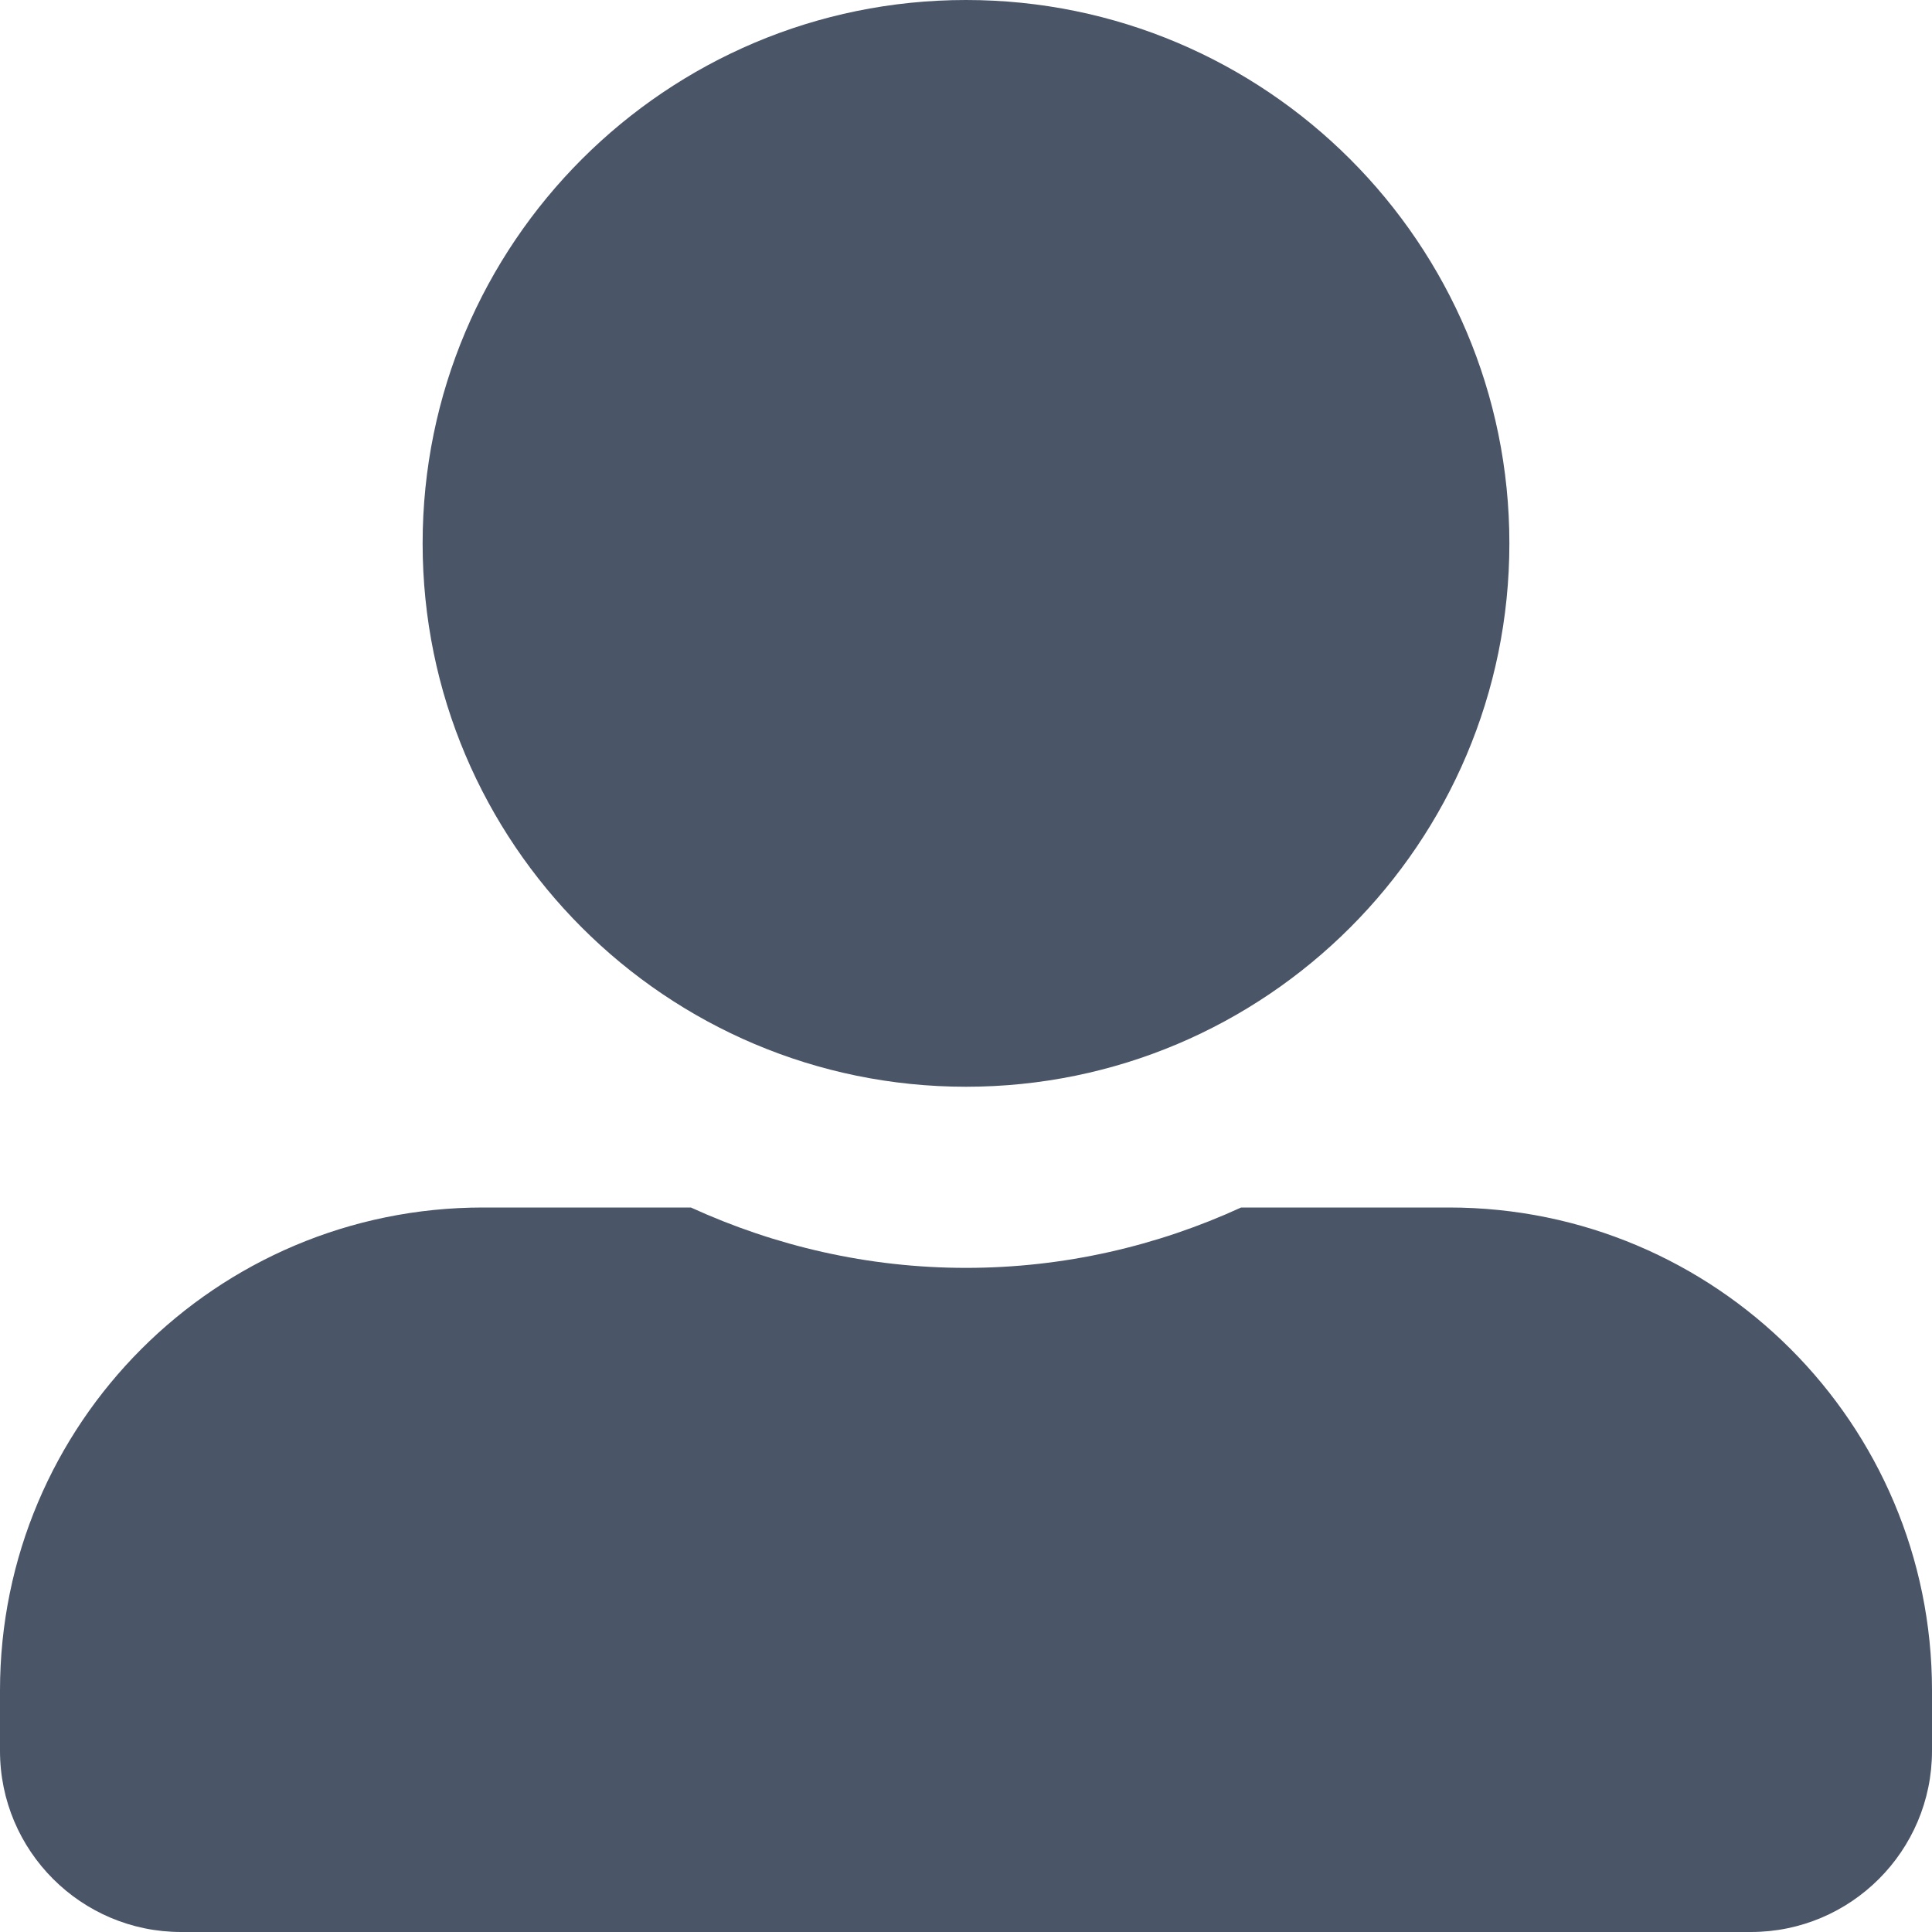 ﻿<?xml version="1.0" encoding="utf-8"?>
<svg version="1.1" xmlns:xlink="http://www.w3.org/1999/xlink" width="20px" height="20px" xmlns="http://www.w3.org/2000/svg">
  <g transform="matrix(1 0 0 1 -11 -97 )">
    <path d="M 4.375 5.625  C 4.375 8.73  6.895 11.25  10 11.25  C 13.105 11.25  15.625 8.73  15.625 5.625  C 15.625 2.52  13.105 0  10 0  C 6.895 0  4.375 2.52  4.375 5.625  Z M 20 17.5  C 20 14.738  17.762 12.5  15 12.5  L 12.848 12.5  C 11.98 12.898  11.016 13.125  10 13.125  C 8.984 13.125  8.023 12.898  7.152 12.5  L 5 12.5  C 2.238 12.5  0 14.738  0 17.5  L 0 18.125  C 0 19.16  0.84 20  1.875 20  L 18.125 20  C 19.16 20  20 19.16  20 18.125  L 20 17.5  Z " fill-rule="nonzero" fill="#4a5568" stroke="none" transform="matrix(1 0 0 1 11 97 )" />
  </g>
</svg>